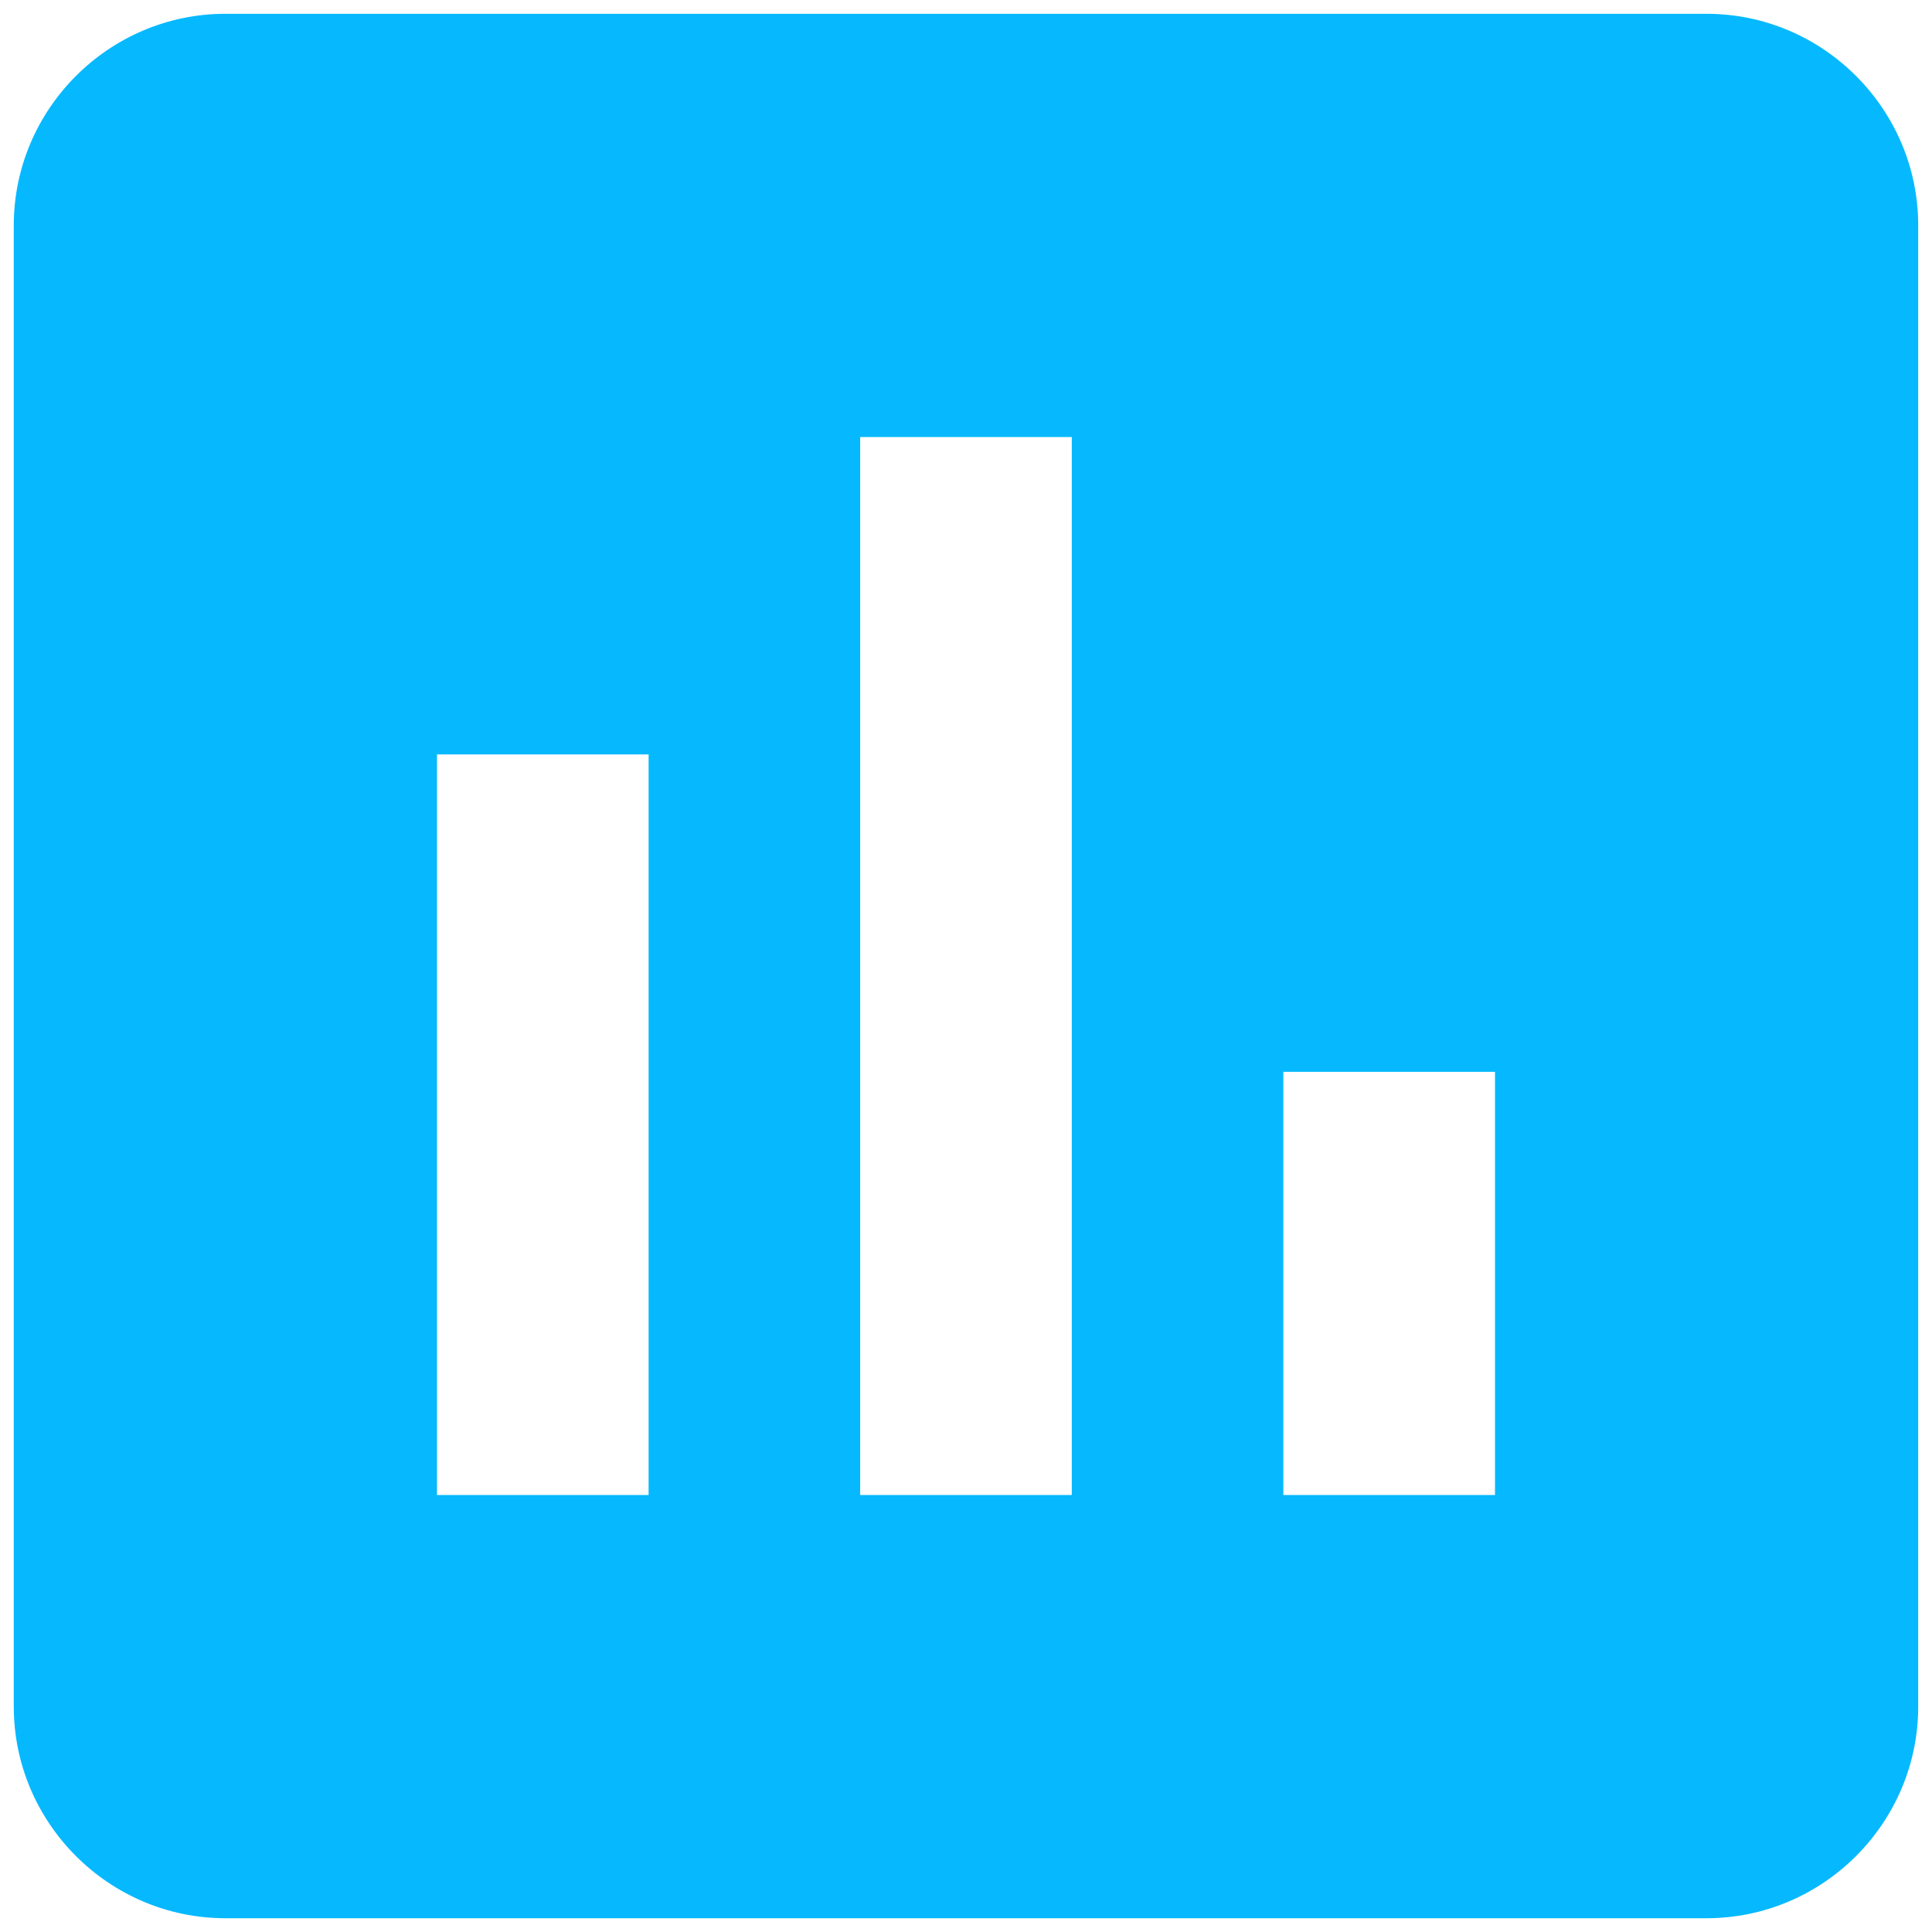 <svg fill="none" height="70" viewBox="0 0 70 70" width="70" xmlns="http://www.w3.org/2000/svg"><path clip-rule="evenodd" d="m61.833.5h-53.667c-4.217 0-7.667 3.45-7.667 7.667v53.667c0 4.217 3.45 7.667 7.667 7.667h53.667c4.217 0 7.667-3.45 7.667-7.667v-53.667c0-4.217-3.45-7.667-7.667-7.667zm-38.333 53.667h-7.667v-26.833h7.667zm15.333 0h-7.667v-38.333h7.667zm15.333 0h-7.667v-15.333h7.667z" fill="#06b9ff" fill-rule="evenodd"/></svg>